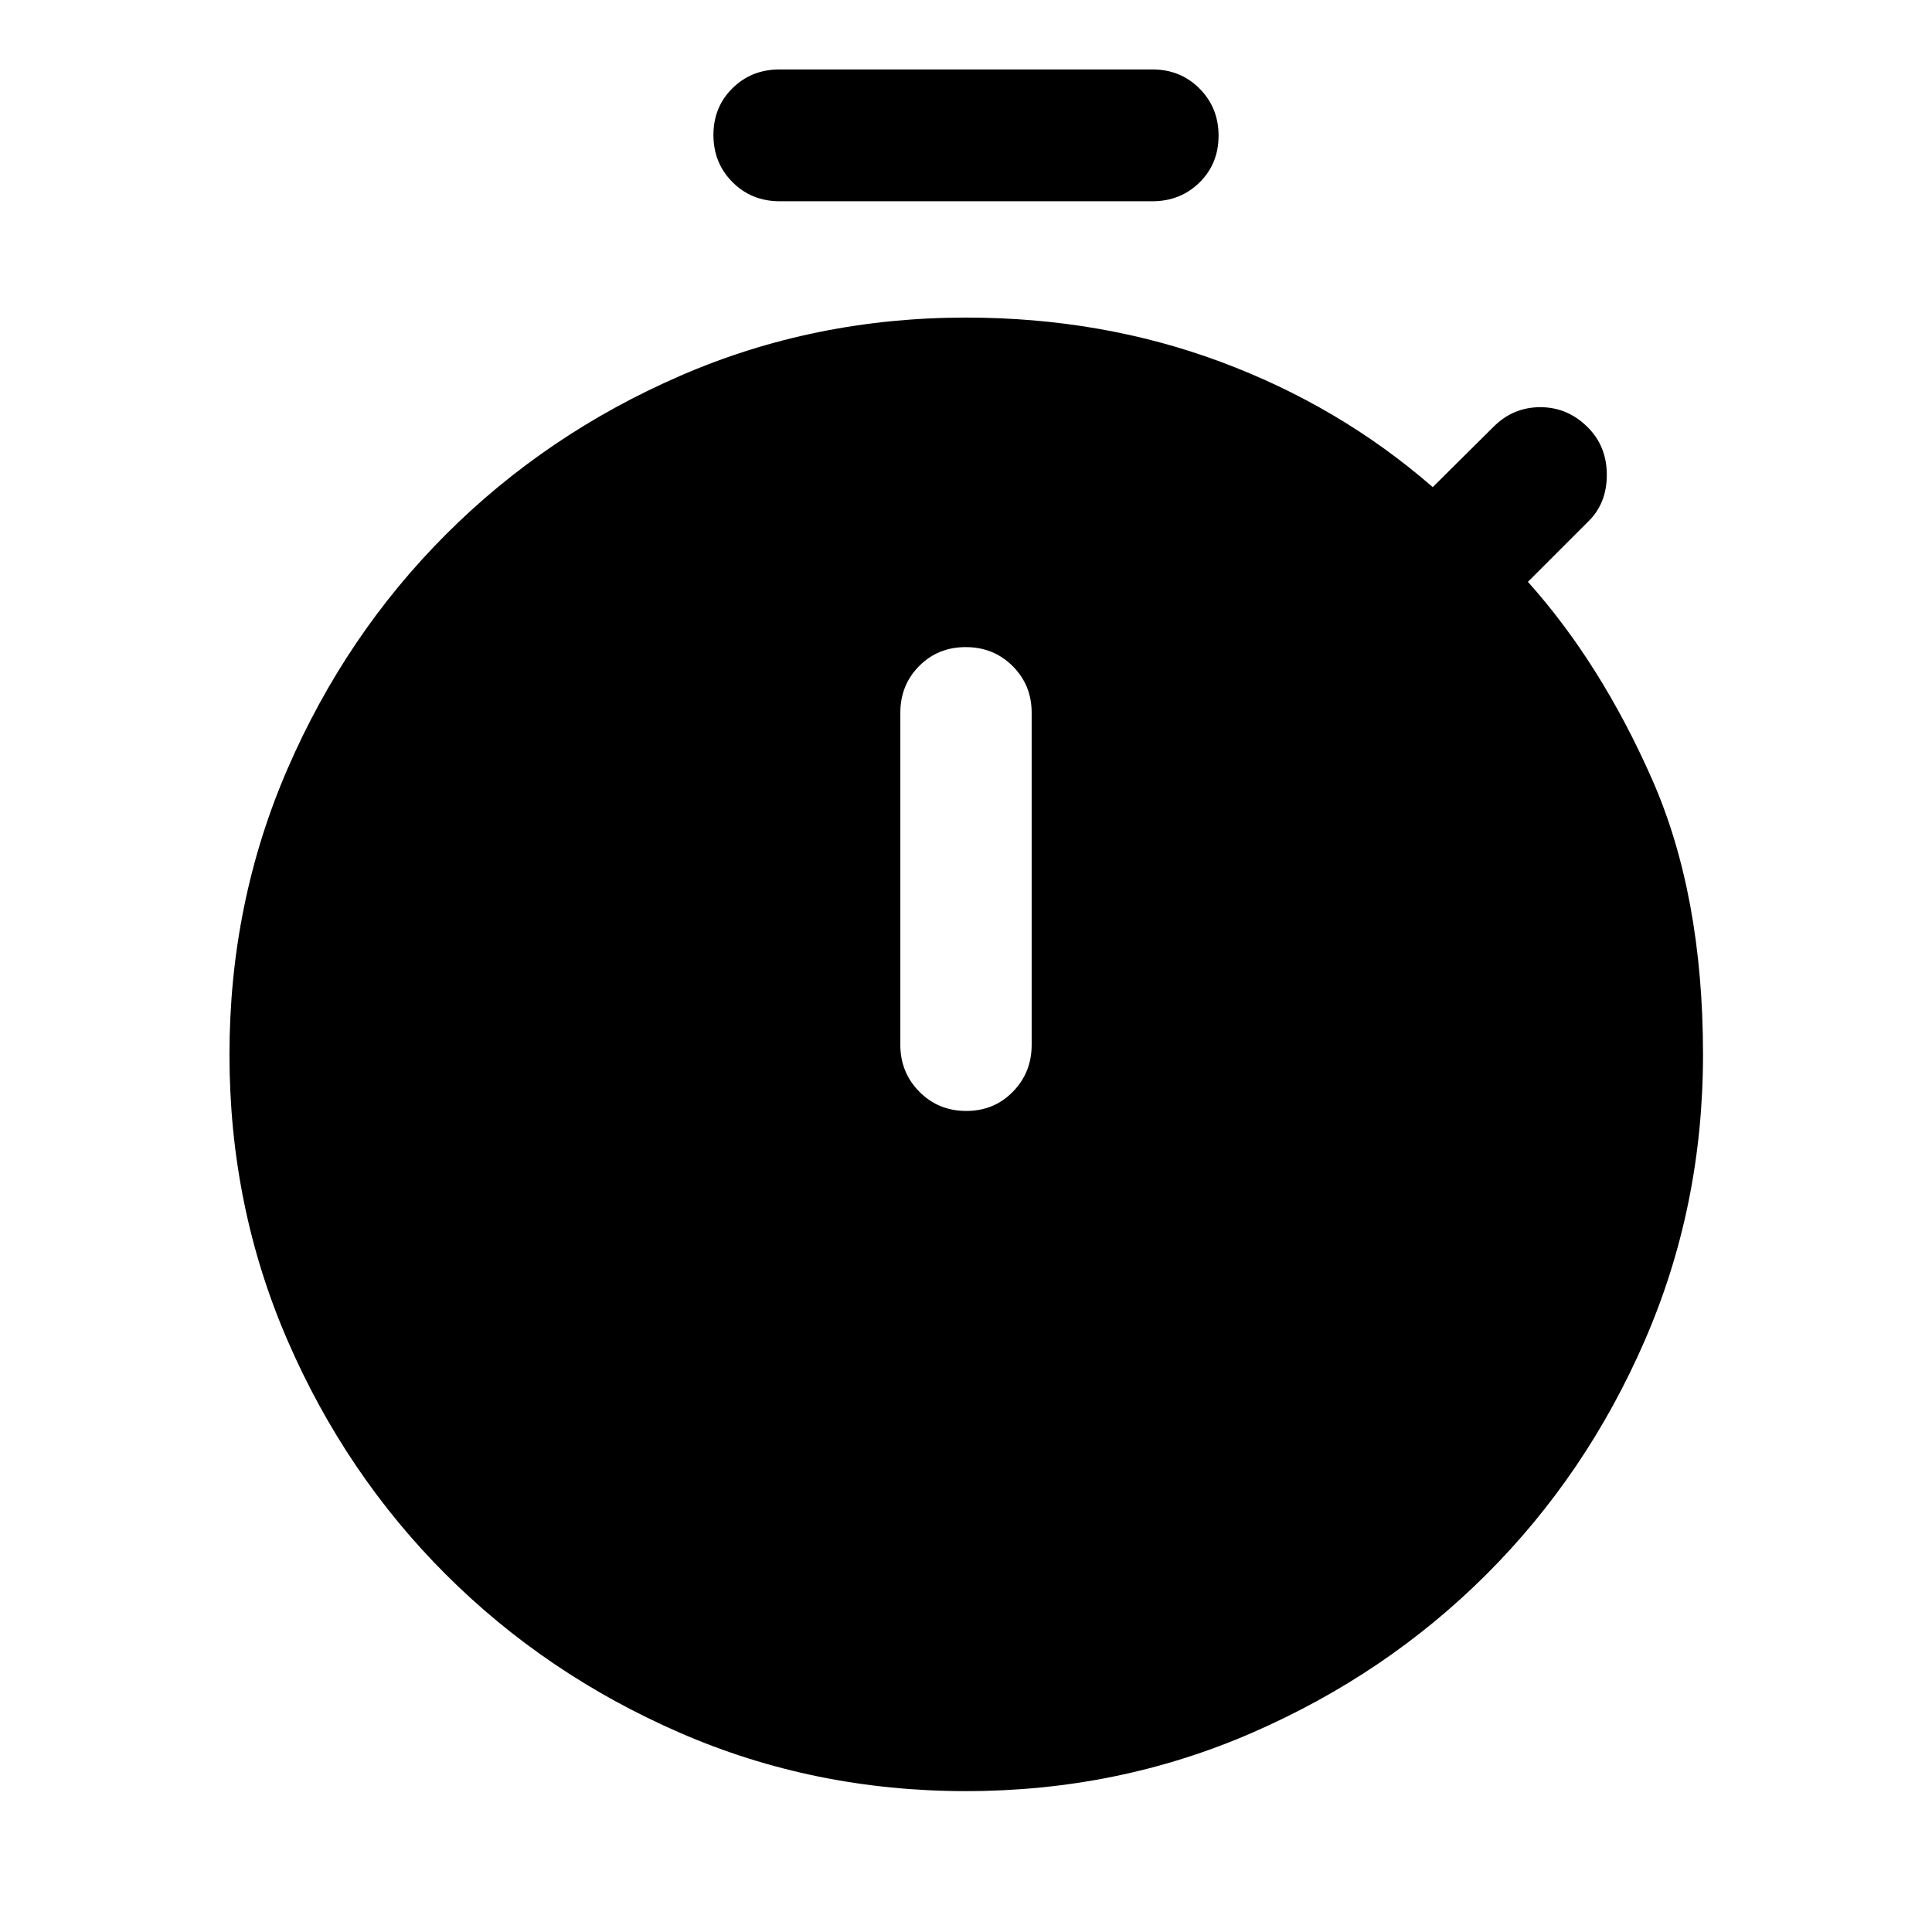 <svg xmlns="http://www.w3.org/2000/svg" width="48" height="48" viewBox="0 96 960 960"><path d="M387.399 196q-13.975 0-23.437-9.51-9.462-9.511-9.462-23.413 0-13.903 9.462-23.24 9.462-9.337 23.437-9.337h185.202q13.975 0 23.437 9.512 9.462 9.513 9.462 23.415 0 13.903-9.462 23.238Q586.576 196 572.601 196H387.399Zm92.726 452.022q13.832 0 23.169-9.546 9.336-9.545 9.336-23.324V450.174q0-13.778-9.462-23.204t-23.293-9.426q-13.832 0-23.169 9.426-9.336 9.426-9.336 23.204v164.978q0 13.779 9.462 23.324 9.462 9.546 23.293 9.546ZM479.944 986q-75.49 0-142.051-28.966-66.561-28.966-116.358-78.695-49.796-49.73-78.655-116.272-28.858-66.542-28.858-142.011t28.858-142.045q28.859-66.576 78.664-116.425 49.806-49.85 116.379-78.816Q404.496 253.804 480 253.804q67.478 0 126.576 22t105.337 62.239l30.239-30q9.718-9.717 23.251-9.717 13.533 0 23.518 9.96 9.492 9.468 9.492 23.667 0 14.199-9.195 23.156l-30 30q36.239 40.478 61.619 97.956 25.381 57.479 25.381 136.957 0 75.52-28.955 142.106-28.955 66.587-78.785 116.283-49.831 49.696-116.437 78.643Q555.435 986 479.944 986Z"/></svg>